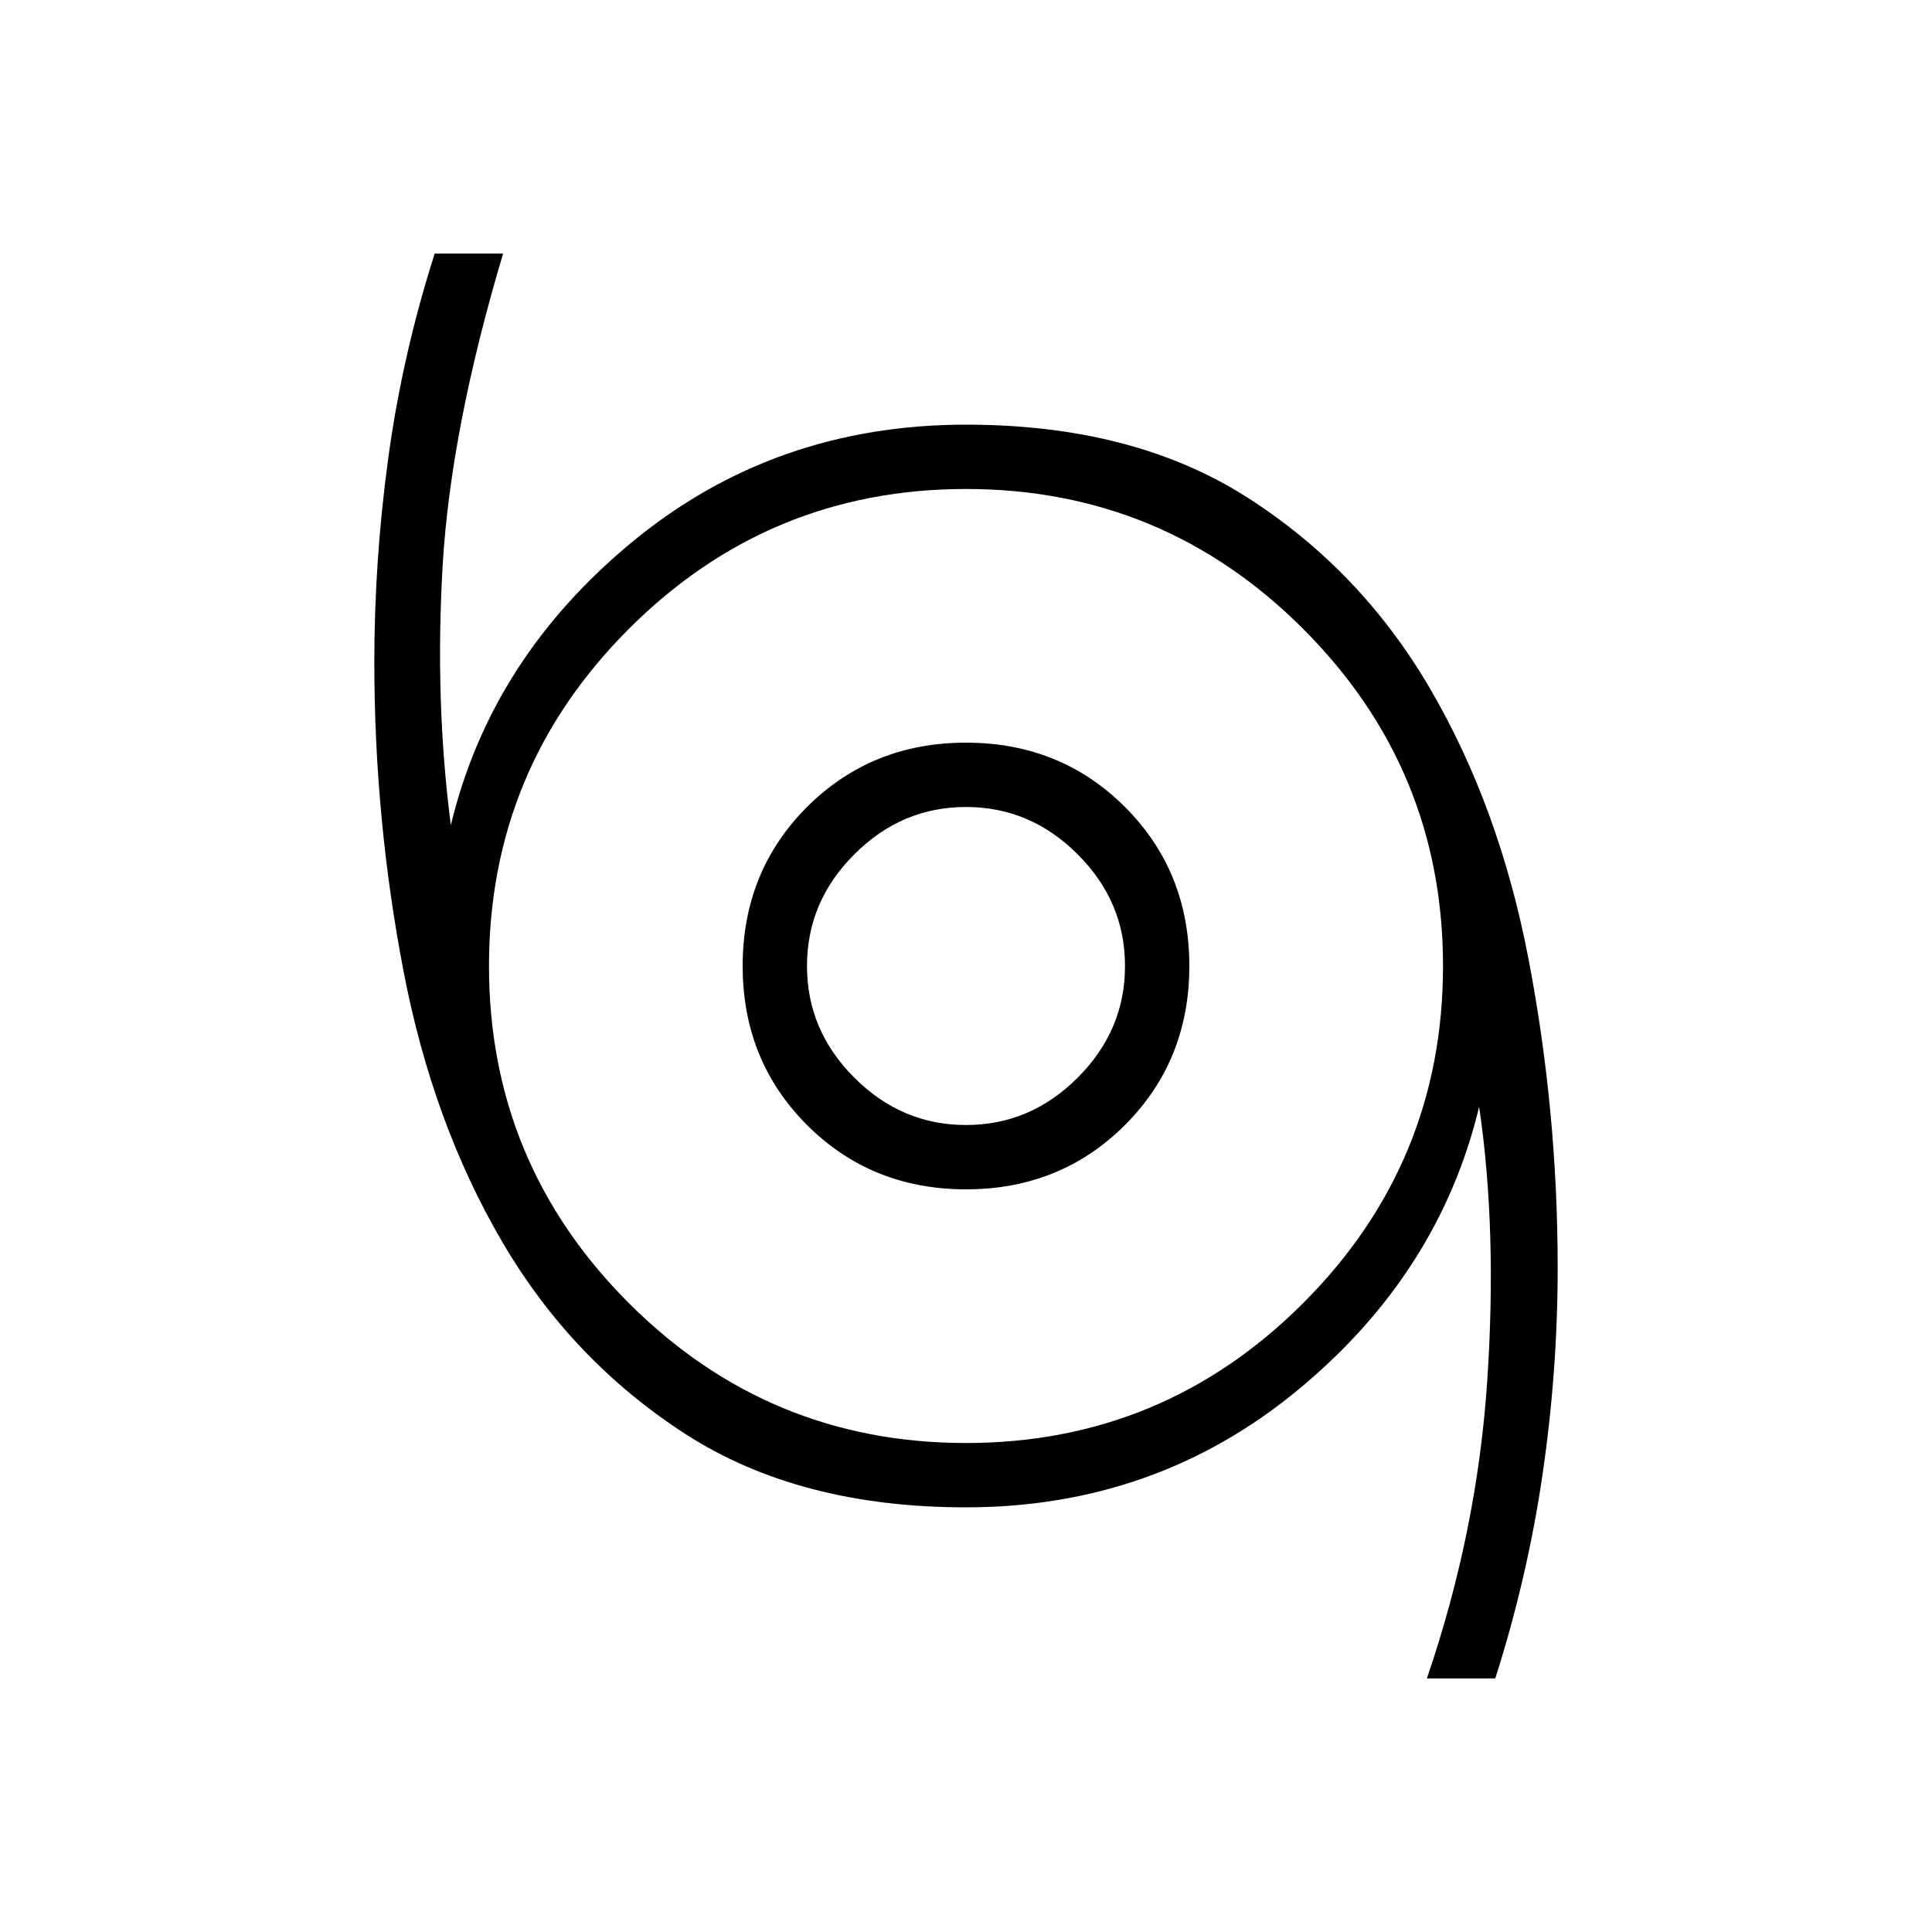 <svg xmlns="http://www.w3.org/2000/svg" height="20" width="20"><path d="M14.771 17.375q.521-1.521.625-3.083.104-1.563-.084-2.834-.416 1.73-1.885 2.938-1.469 1.208-3.427 1.208-1.729 0-2.906-.76-1.177-.761-1.896-1.99-.719-1.229-1.021-2.802-.302-1.573-.302-3.198 0-1.062.146-2.125.146-1.062.479-2.104h.708q-.541 1.813-.625 3.219-.083 1.406.084 2.698.416-1.73 1.885-2.938Q8.021 4.396 10 4.396q1.729 0 2.906.75t1.896 1.979q.719 1.229 1.021 2.802.302 1.573.302 3.198 0 1.063-.156 2.135-.157 1.073-.49 2.115ZM10 14.938q2.042 0 3.49-1.448 1.448-1.448 1.448-3.49 0-2.042-1.448-3.49Q12.042 5.062 10 5.062q-2.042 0-3.49 1.448Q5.062 7.958 5.062 10q0 2.042 1.448 3.49 1.448 1.448 3.49 1.448Zm0-2.626q.979 0 1.646-.666.666-.667.666-1.646 0-.979-.666-1.646-.667-.666-1.646-.666-.979 0-1.646.666-.666.667-.666 1.646 0 .979.666 1.646.667.666 1.646.666Zm0-.666q-.667 0-1.156-.49-.49-.489-.49-1.156 0-.667.49-1.156.489-.49 1.156-.49.667 0 1.156.49.49.489.49 1.156 0 .667-.49 1.156-.489.49-1.156.49ZM10 10Z"/></svg>